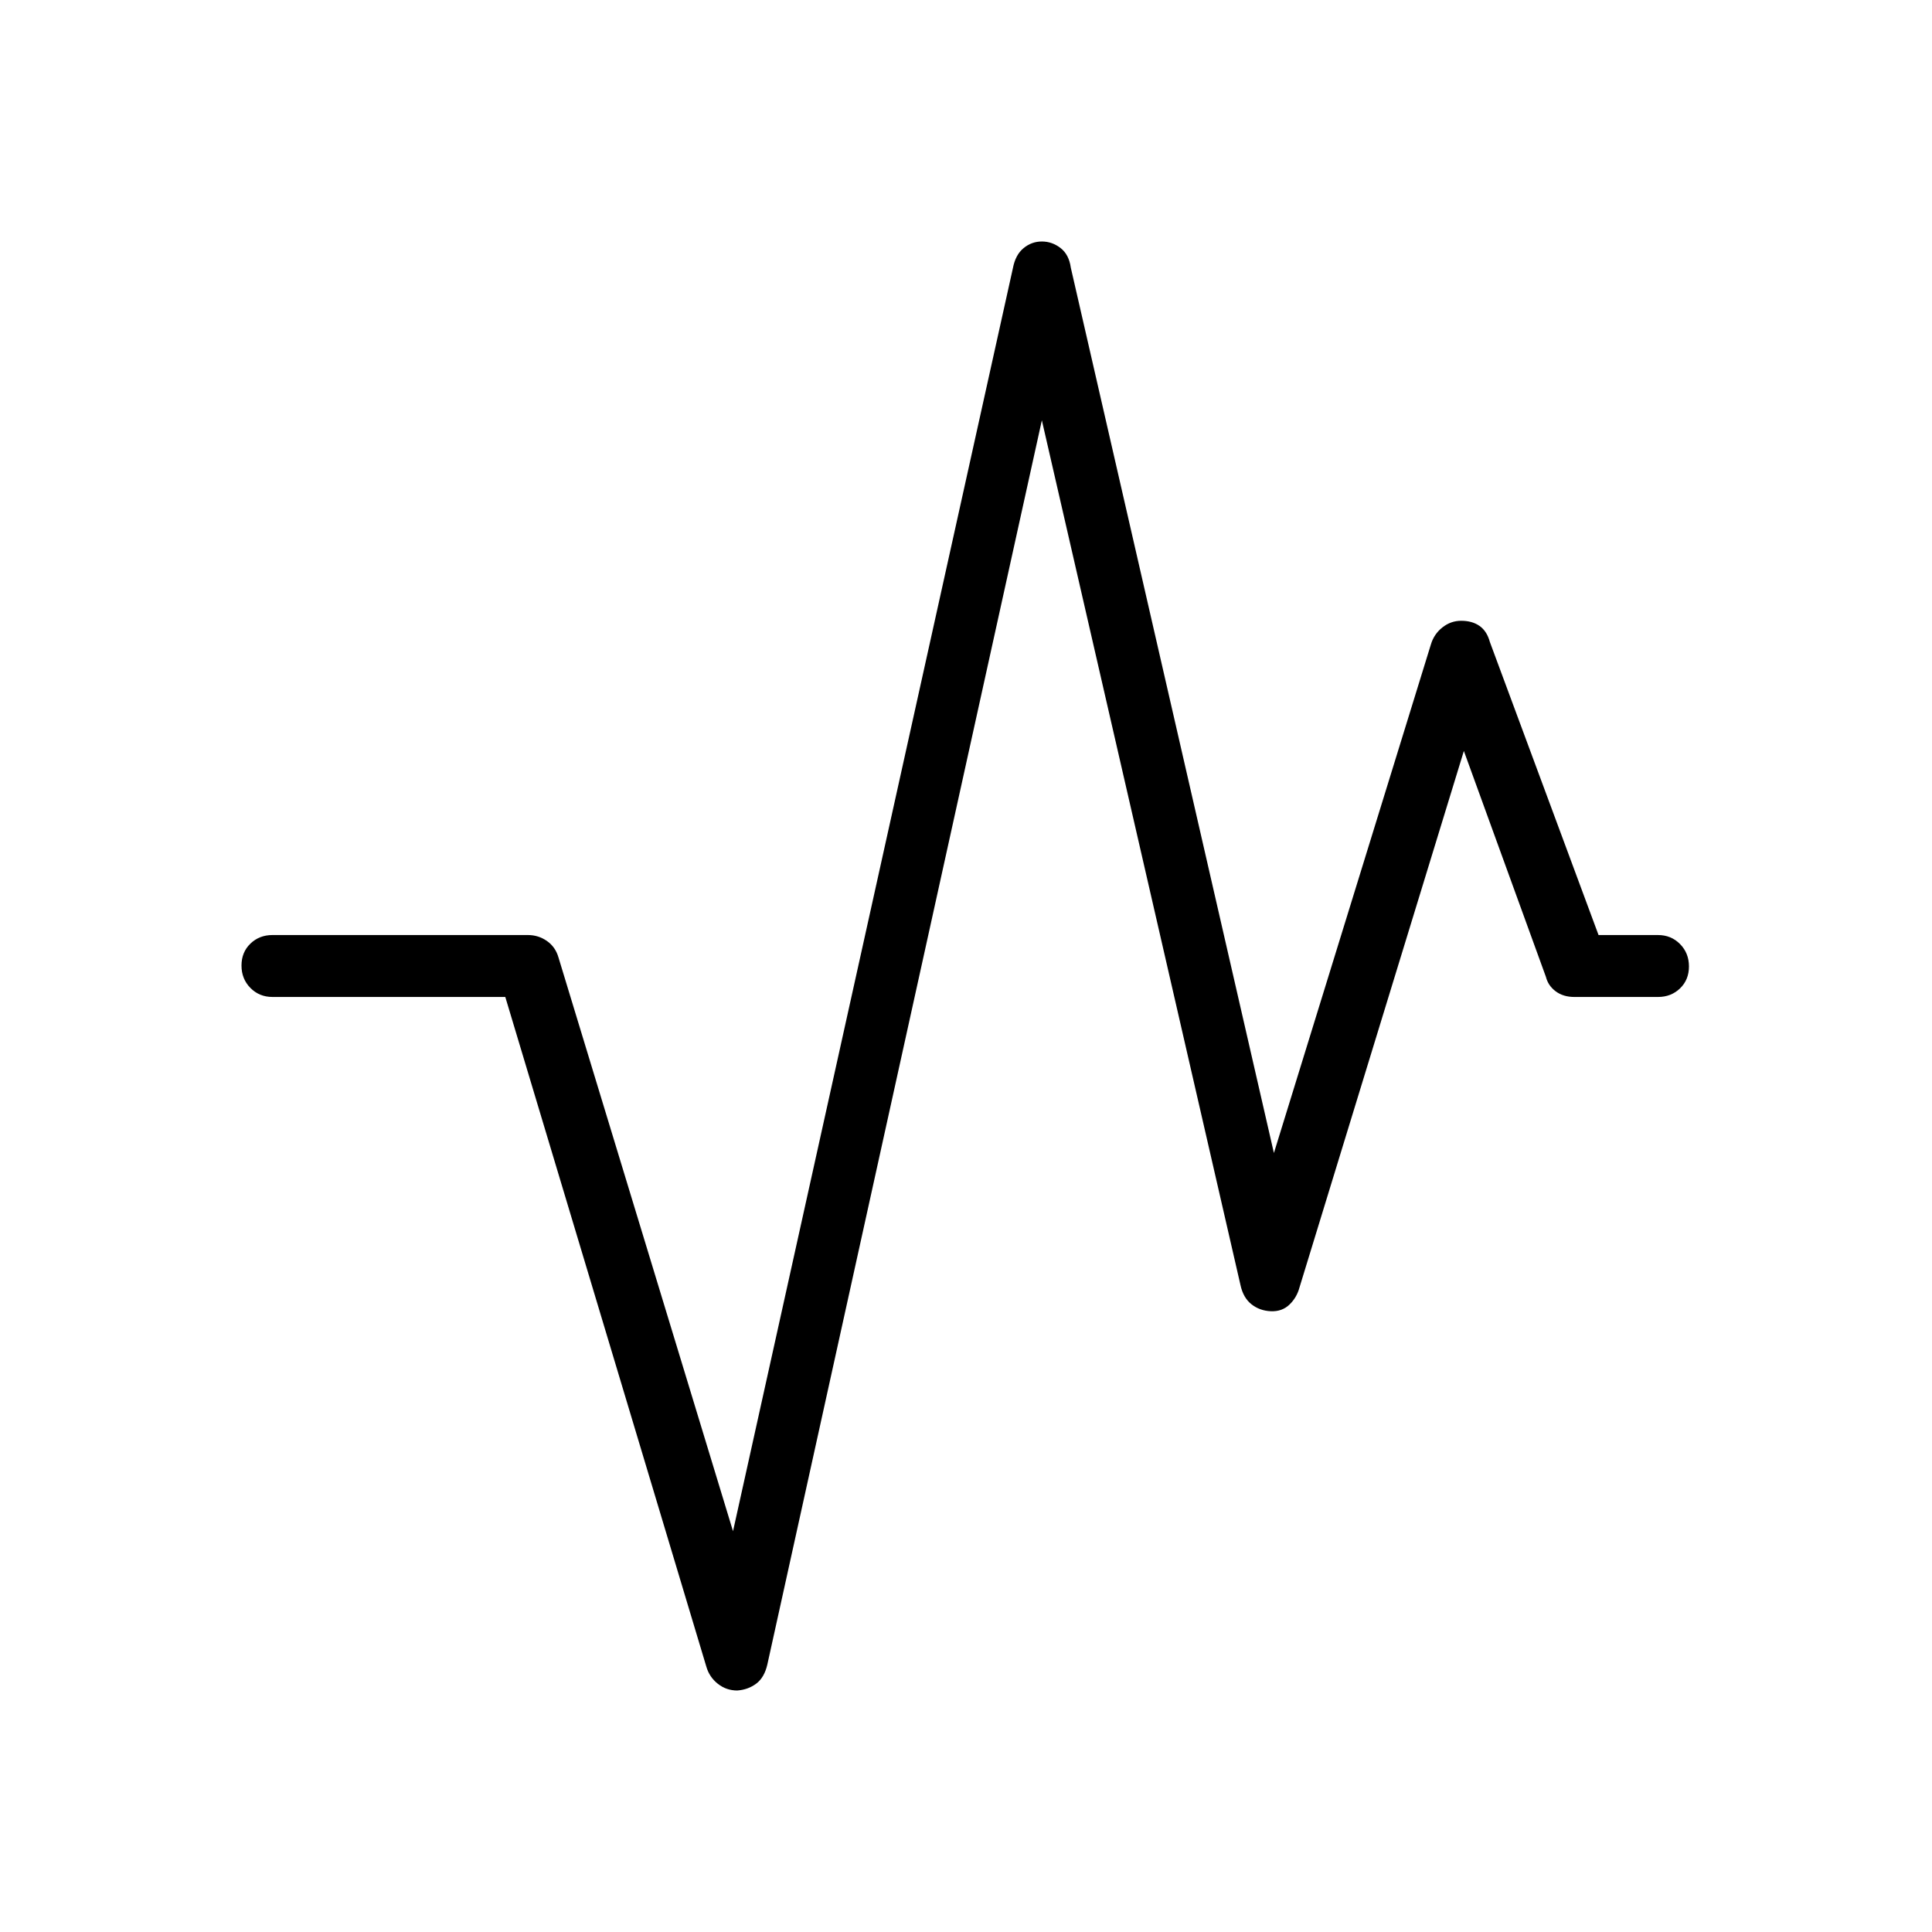 <svg xmlns="http://www.w3.org/2000/svg" width="48" height="48" viewBox="0 -960 960 960"><path d="M366.324-120q-5.401 0-9.612-3.317T351-131.769l-99.923-332.846H135.384q-6.538 0-10.961-4.485Q120-473.586 120-480.216t4.423-10.899q4.423-4.27 10.961-4.27h126.924q5.215 0 9.427 2.933t5.727 8.067l86.769 285.231 139.077-627.615q1.245-6.577 5.261-9.904t9.127-3.327q5.112 0 9.3 3.258 4.189 3.258 5.081 9.742L633-387.077l78-252.692q1.52-5.135 5.698-8.452 4.178-3.318 9.351-3.318 5.49 0 9.143 2.574 3.654 2.574 5.116 7.965l54 145.615h29.538q6.539 0 10.962 4.485 4.423 4.486 4.423 11.116t-4.423 10.899q-4.423 4.27-10.962 4.27h-41.538q-5.537 0-9.299-2.808-3.762-2.808-4.855-7.192l-40.769-112.231-81.693 266.615q-1.35 5.015-5.002 8.508-3.652 3.492-9.21 3.262-5.557-.231-9.644-3.462-4.087-3.231-5.451-9.538l-98.693-429.693L381.308-133q-1.481 6.541-5.532 9.581-4.051 3.039-9.452 3.419Z"/></svg>